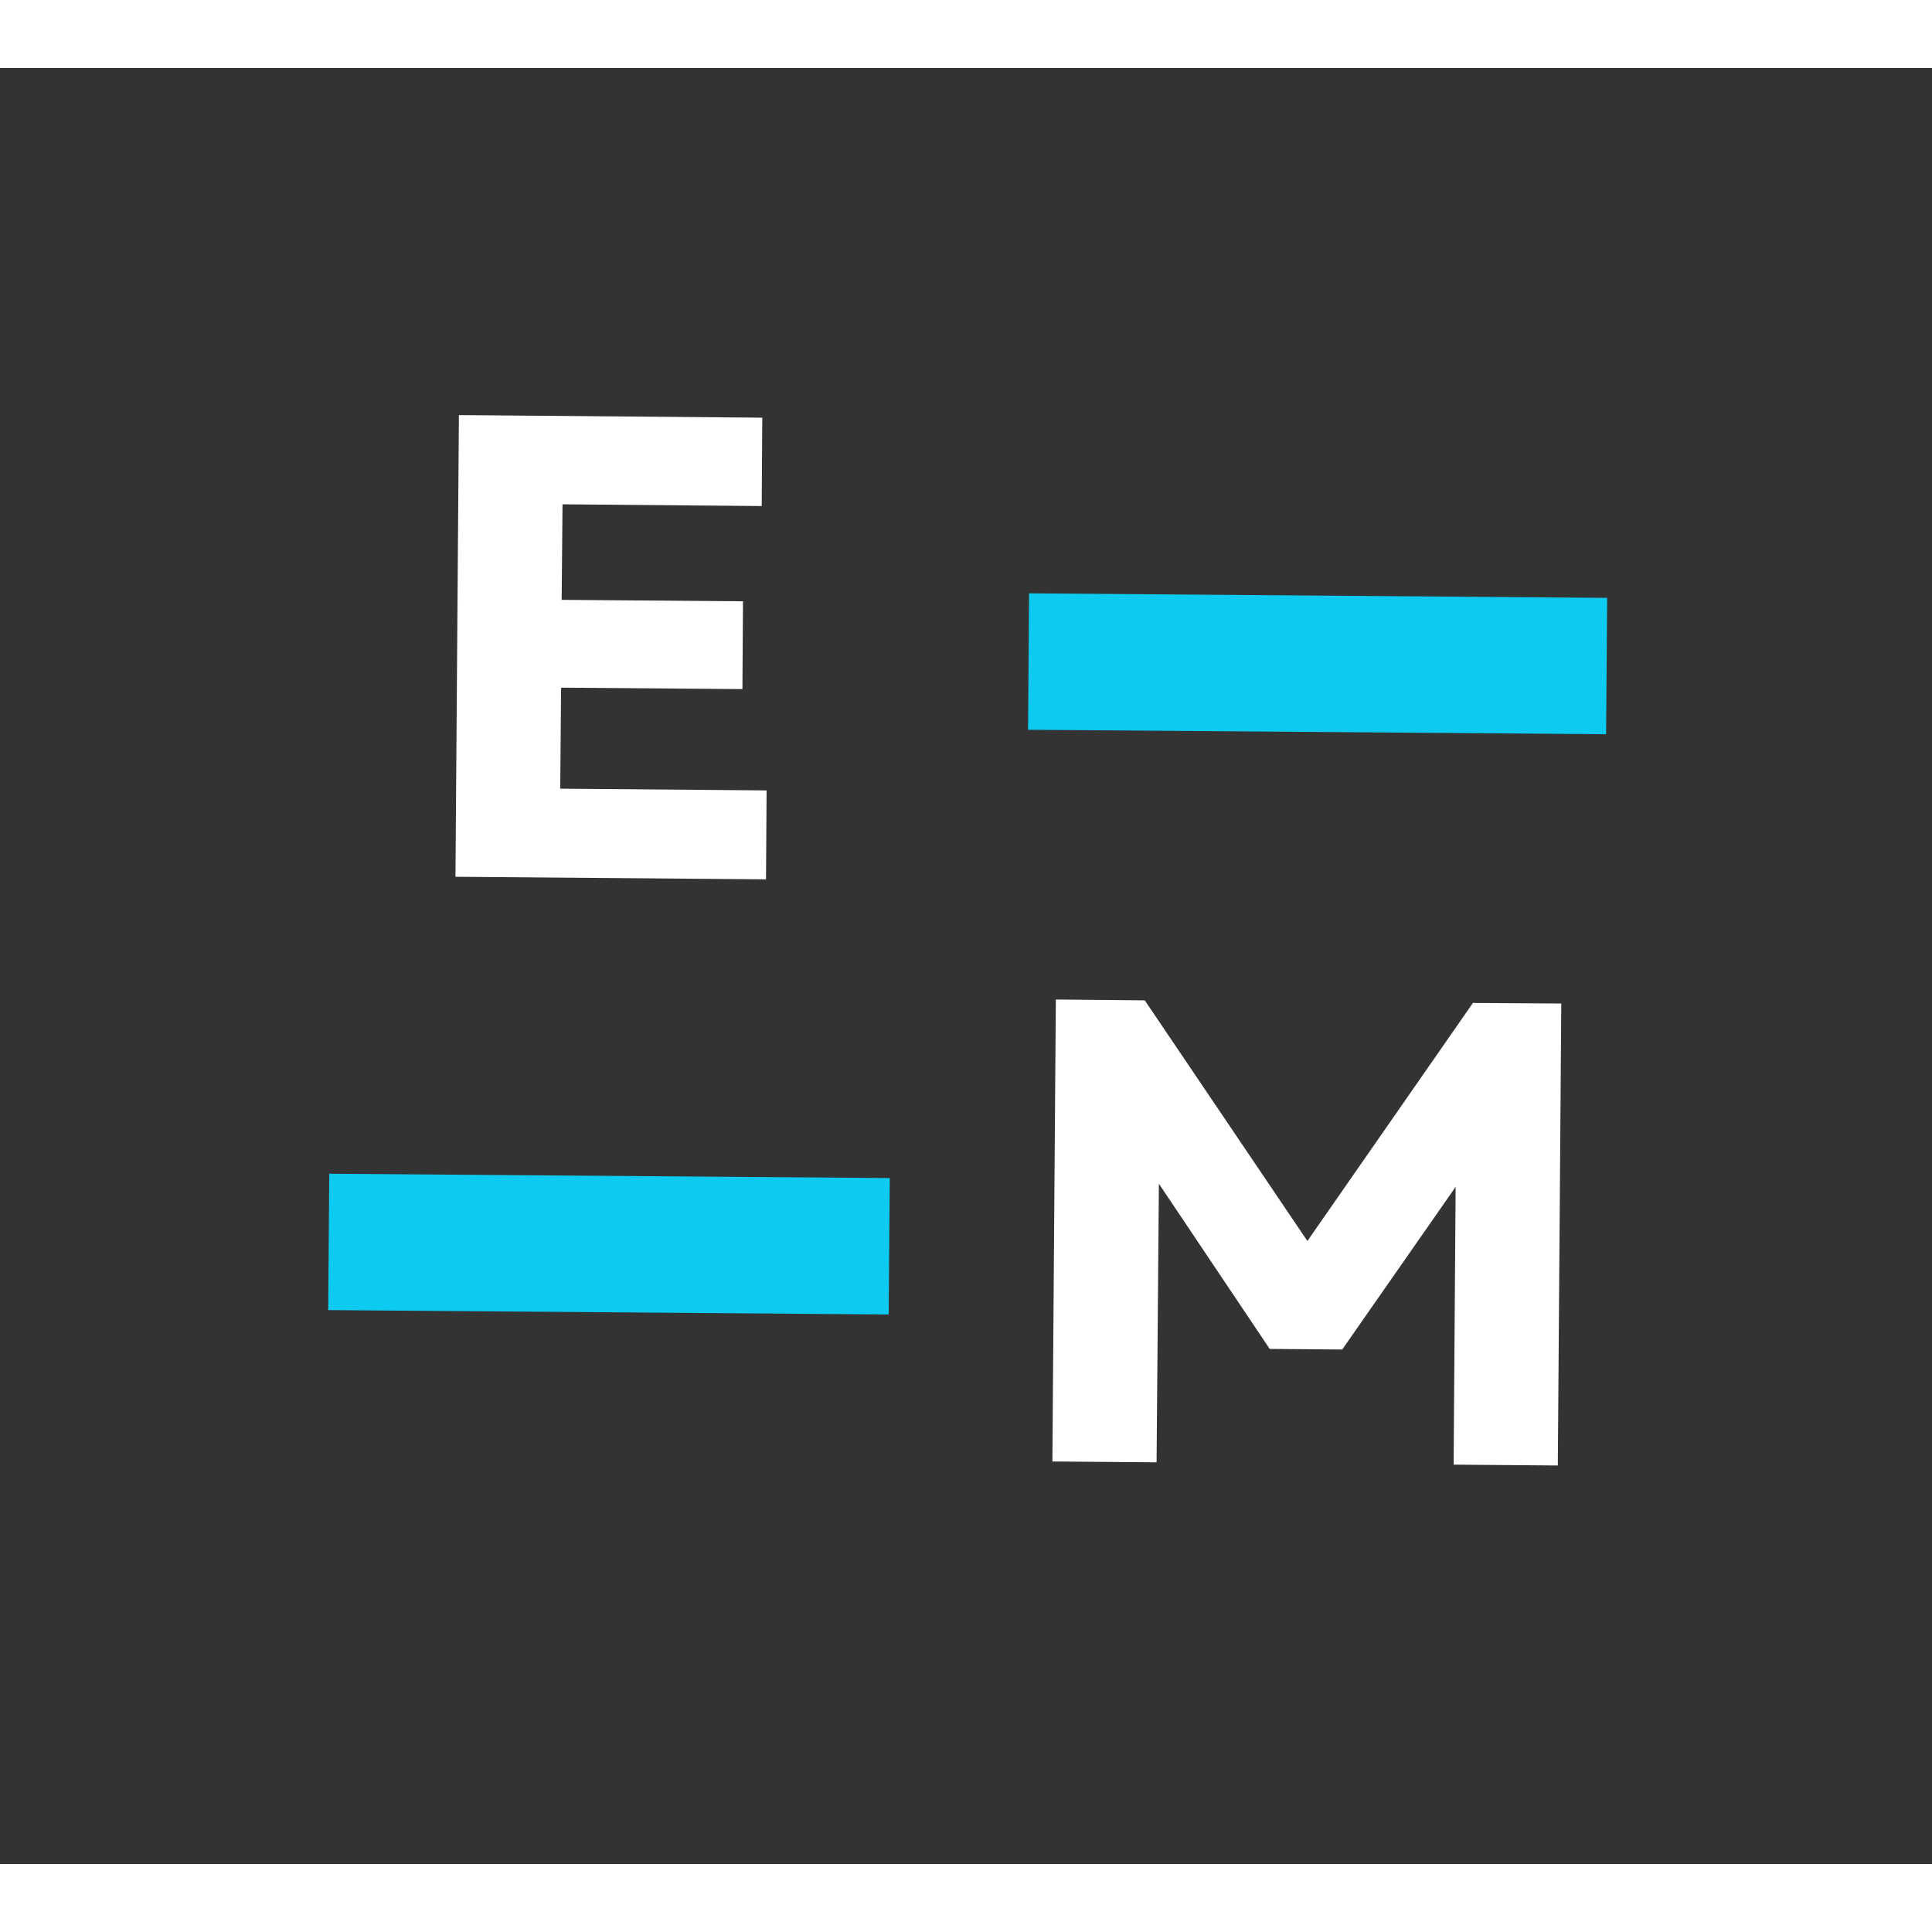 <svg xmlns="http://www.w3.org/2000/svg" xmlns:xlink="http://www.w3.org/1999/xlink" width="16" zoomAndPan="magnify" viewBox="0 0 104.88 97.5" height="16" preserveAspectRatio="xMidYMid meet" version="1.0"><rect x="0" y="0" width="104.88" height="97.5" fill="#333333" stroke="none"/><defs><g/><clipPath id="5160e39eb5"><path d="M 17 60 L 49 60 L 49 68 L 17 68 Z M 17 60 " clip-rule="nonzero"/></clipPath><clipPath id="fd377910d0"><path d="M 17.875 60.027 L 48.301 60.262 L 48.242 67.668 L 17.816 67.43 Z M 17.875 60.027 " clip-rule="nonzero"/></clipPath><clipPath id="d6913ca269"><path d="M 55 28 L 88 28 L 88 37 L 55 37 Z M 55 28 " clip-rule="nonzero"/></clipPath><clipPath id="7194aefec4"><path d="M 55.863 28.52 L 87.258 28.766 L 87.199 36.168 L 55.809 35.926 Z M 55.863 28.52 " clip-rule="nonzero"/></clipPath></defs><g clip-path="url(#5160e39eb5)"><g clip-path="url(#fd377910d0)"><path fill="#0dcaf0" d="M 17.875 60.027 L 48.301 60.262 L 48.242 67.668 L 17.816 67.43 Z M 17.875 60.027 " fill-opacity="1" fill-rule="nonzero"/></g></g><g clip-path="url(#d6913ca269)"><g clip-path="url(#7194aefec4)"><path fill="#0dcaf0" d="M 55.863 28.52 L 87.246 28.766 L 87.188 36.168 L 55.809 35.926 Z M 55.863 28.52 " fill-opacity="1" fill-rule="nonzero"/></g></g><g fill="#ffffff" fill-opacity="1"><g transform="translate(21.709, 43.89)"><g><path d="M 3.016 0.016 L 3.203 -25.047 L 19.672 -24.906 L 19.641 -20.109 L 8.828 -20.203 L 8.781 -15.016 L 18.625 -14.938 L 18.594 -10.172 L 8.75 -10.25 L 8.703 -4.766 L 19.906 -4.672 L 19.875 0.156 Z M 3.016 0.016 "/></g></g></g><g fill="#ffffff" fill-opacity="1"><g transform="translate(54.114, 75.631)"><g><path d="M 3.016 0.016 L 3.203 -25.062 L 8.031 -25.016 L 16.859 -11.953 L 25.844 -24.875 L 30.641 -24.844 L 30.453 0.234 L 24.797 0.188 L 24.906 -14.891 L 18.75 -6.062 L 14.812 -6.094 L 8.797 -15.062 L 8.672 0.062 Z M 3.016 0.016 "/></g></g></g></svg>